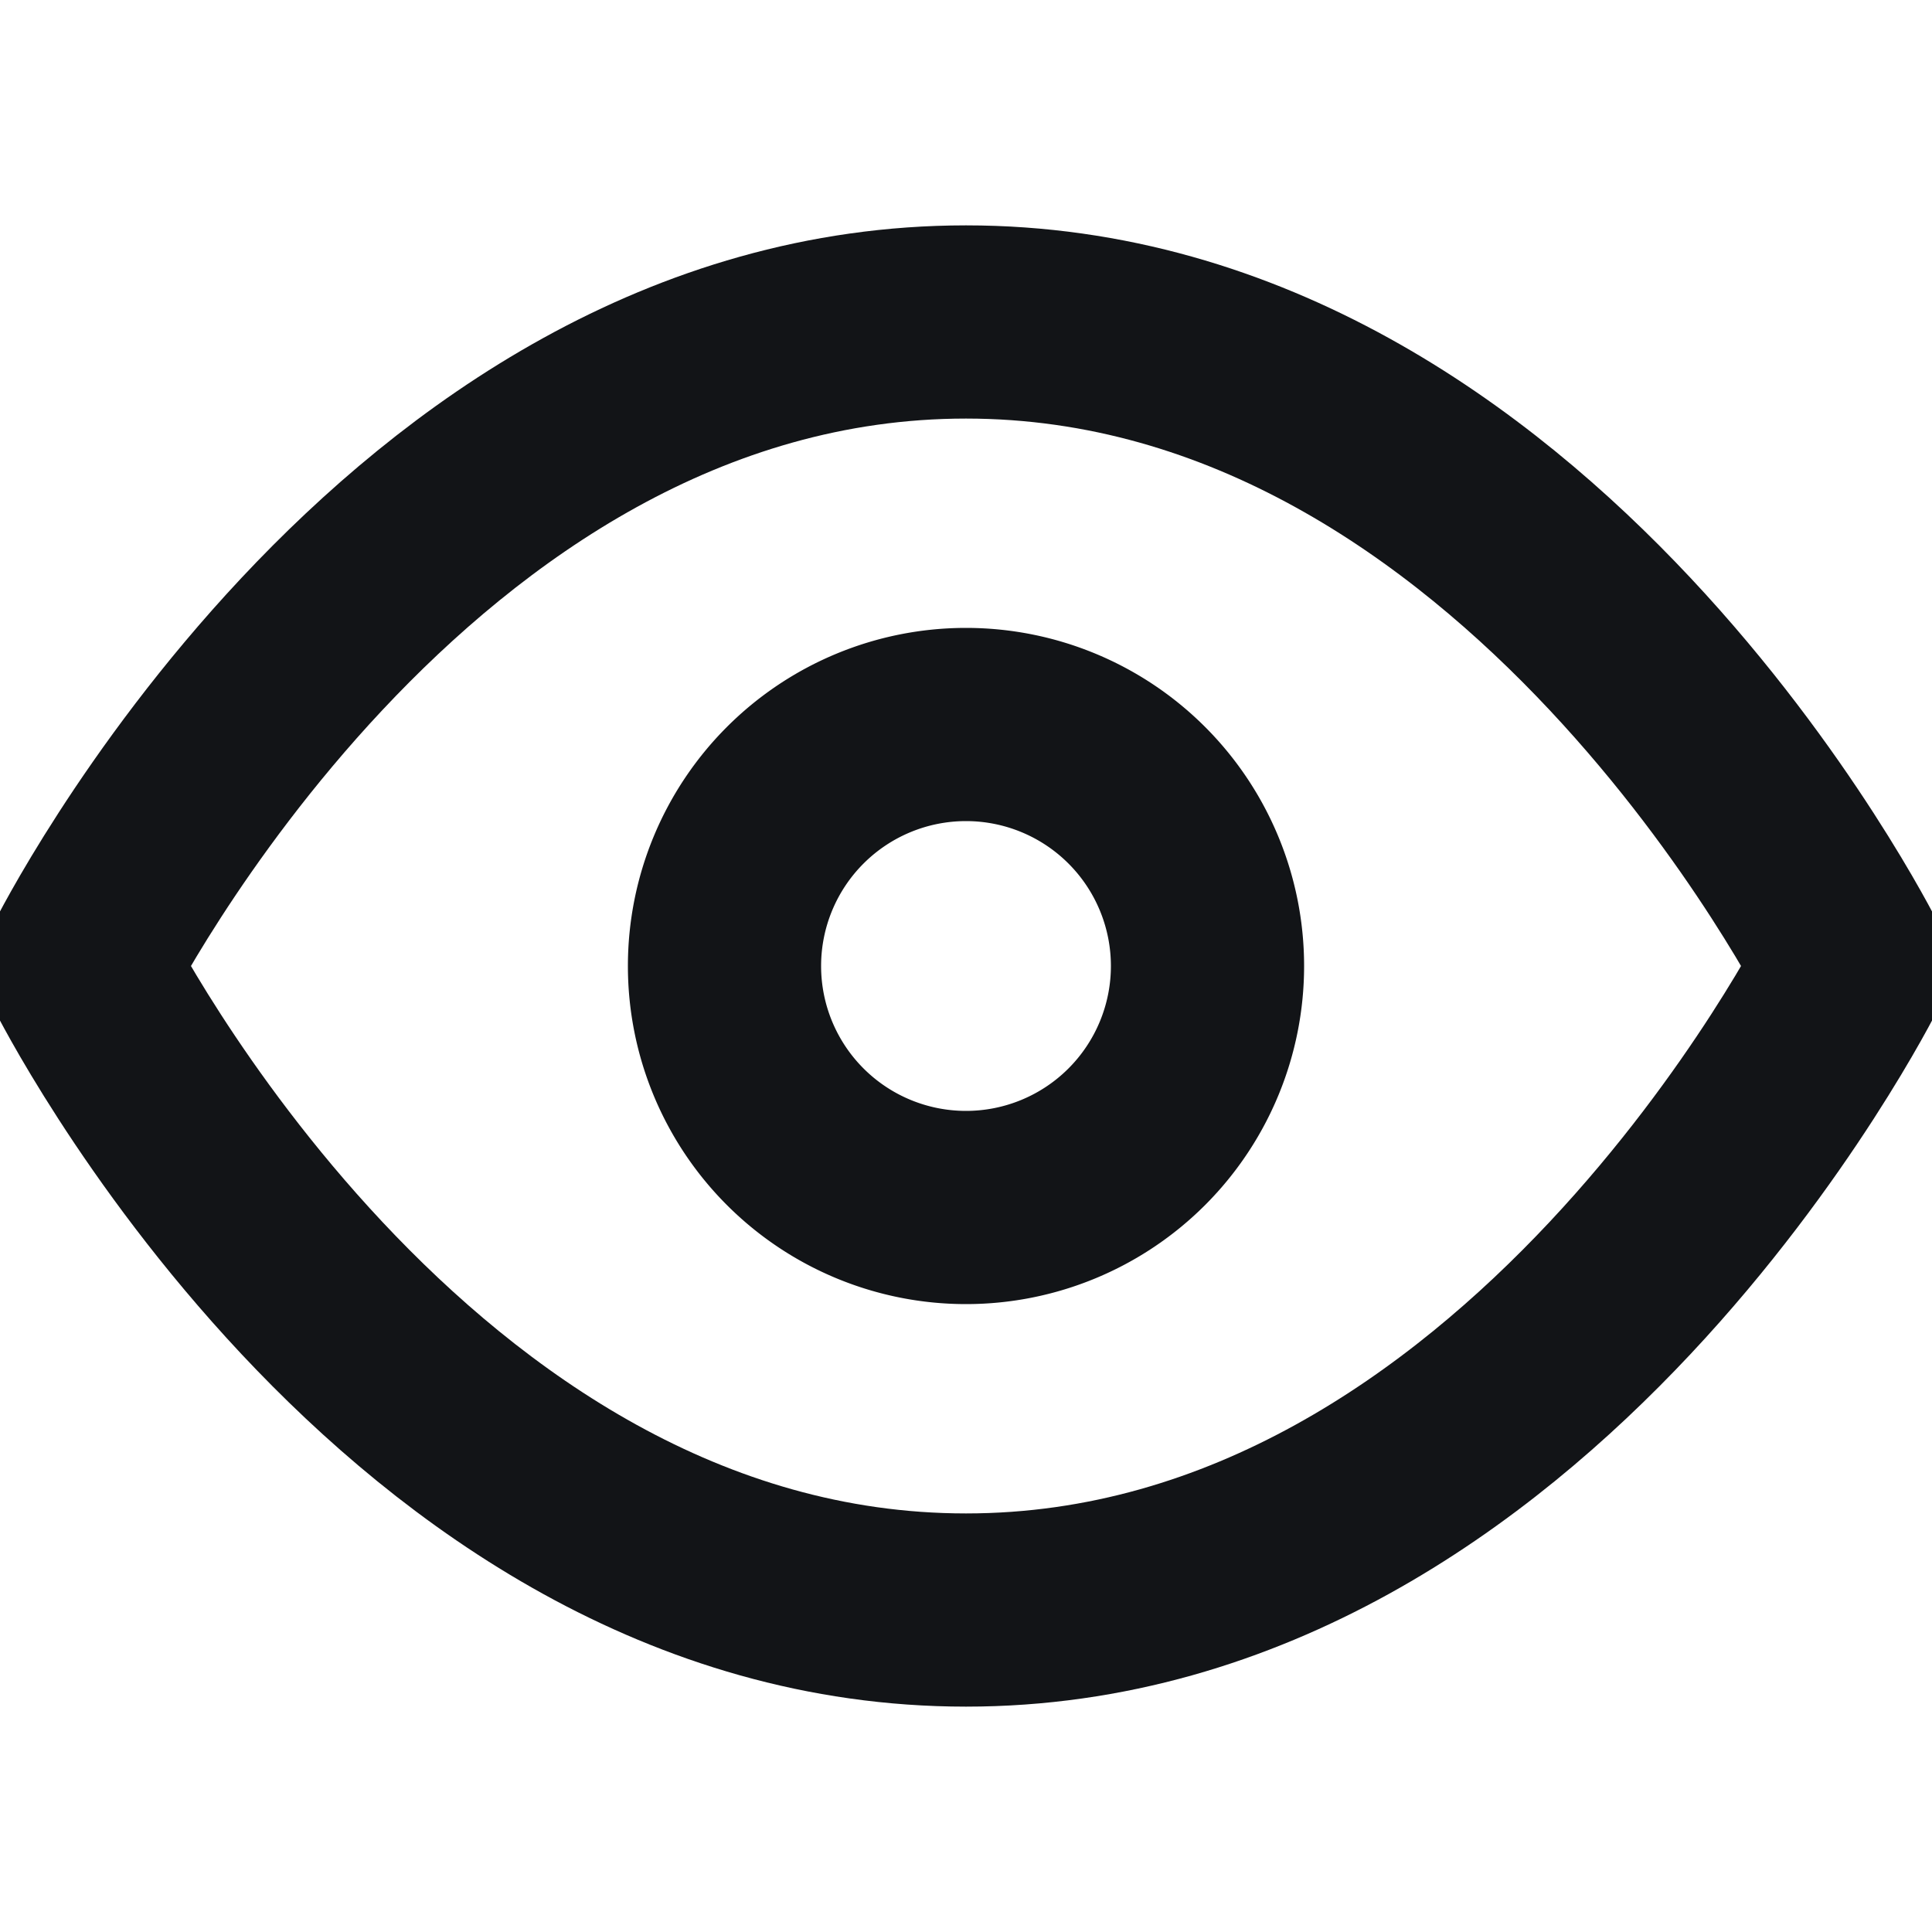 <svg xmlns="http://www.w3.org/2000/svg" width="20" height="20" fill="none"><g stroke="#121417" stroke-linecap="round" stroke-linejoin="round" stroke-width="2" clip-path="url(#a)"><path d="M.833 10S4.167 3.333 10 3.333 19.167 10 19.167 10 15.833 16.667 10 16.667.833 10 .833 10Z"/><path d="M10 12.5a2.5 2.5 0 1 0 0-5 2.5 2.5 0 0 0 0 5Z"/></g><defs><clipPath id="a"><path fill="#fff" d="M0 0h20v20H0z"/></clipPath></defs></svg>